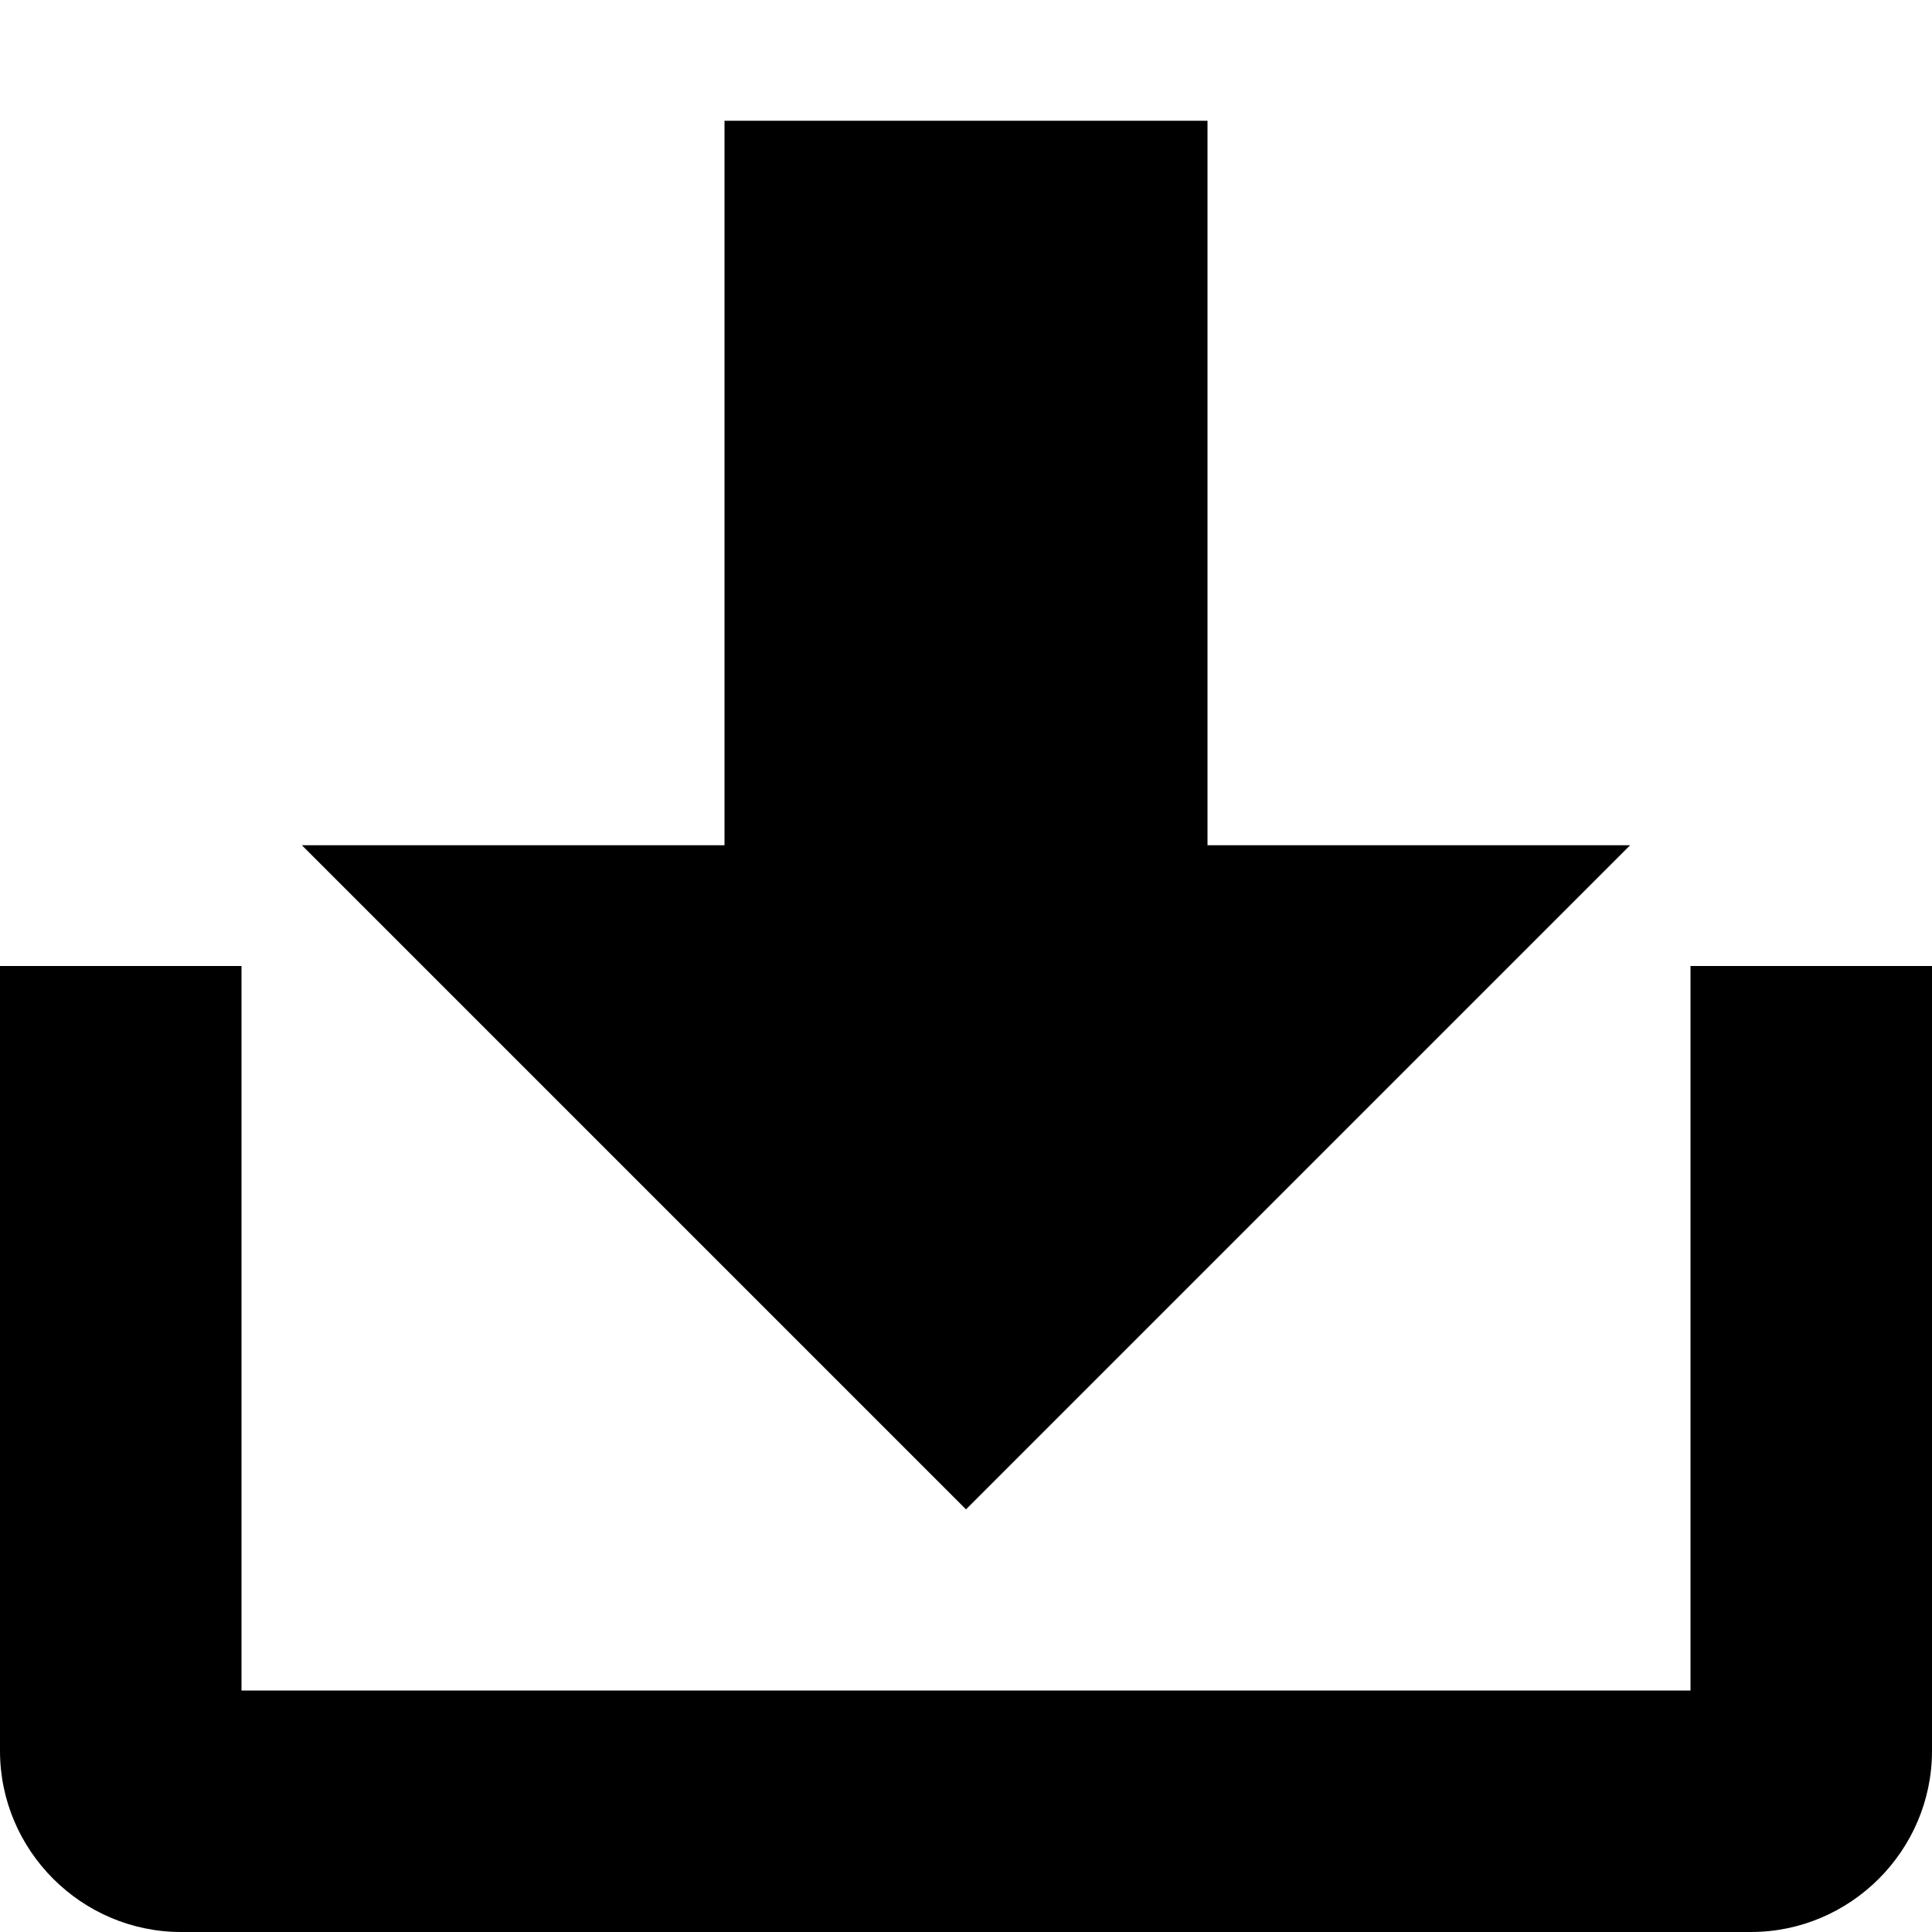<?xml version="1.0" encoding="utf-8"?>
<!-- Generated by IcoMoon.io -->
<!DOCTYPE svg PUBLIC "-//W3C//DTD SVG 1.1//EN" "http://www.w3.org/Graphics/SVG/1.1/DTD/svg11.dtd">
<svg version="1.1" xmlns="http://www.w3.org/2000/svg" xmlns:xlink="http://www.w3.org/1999/xlink" width="16" height="16" viewBox="0 0 16 16">
<path fill="#000000" d="M2.5 7l5.5 5.5 5.5-5.5h-3.5v-6h-4v6z"></path>
<path fill="#000000" d="M14 8v6h-12v-6h-2v6.5c0 0.825 0.675 1.5 1.5 1.5h13c0.825 0 1.5-0.675 1.5-1.5v-6.5h-2z"></path>
</svg>
